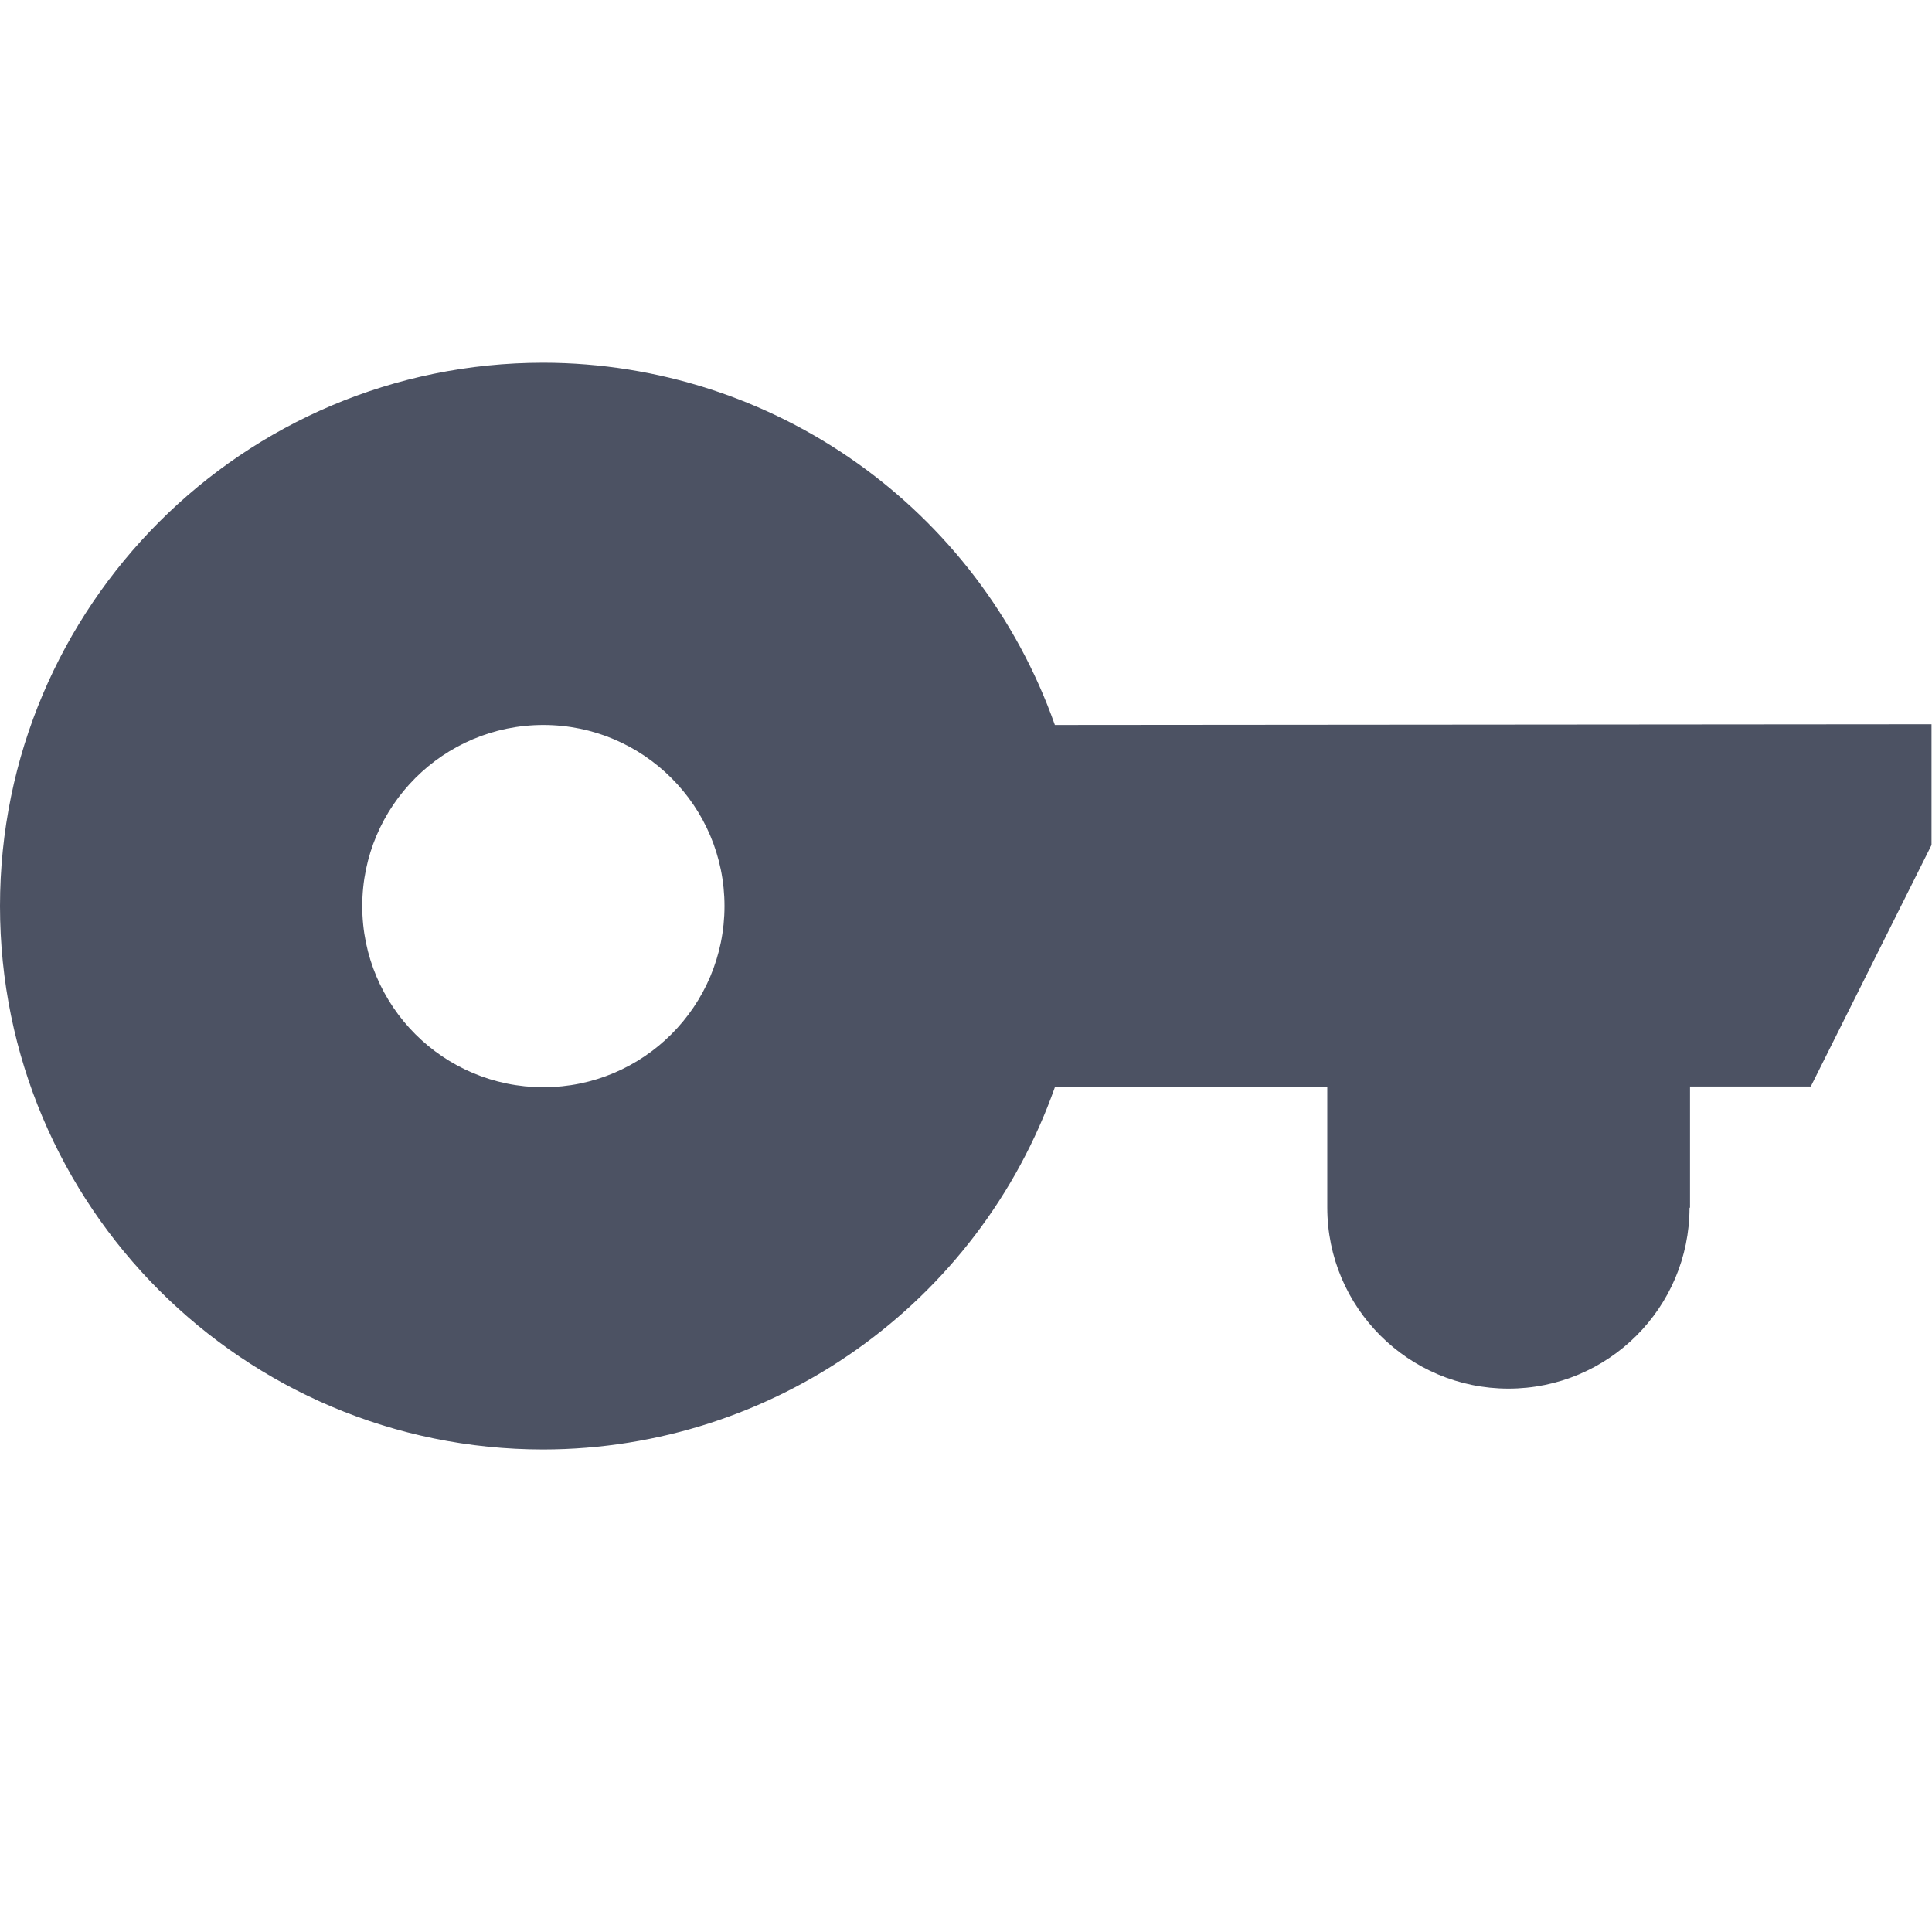 <?xml version='1.0' encoding='UTF-8' standalone='no'?>
<svg xmlns:cc='http://creativecommons.org/ns#' xmlns:dc='http://purl.org/dc/elements/1.1/' height='16' id='svg7384' xmlns:osb='http://www.openswatchbook.org/uri/2009/osb' xmlns:rdf='http://www.w3.org/1999/02/22-rdf-syntax-ns#' style='enable-background:new' xmlns:svg='http://www.w3.org/2000/svg' version='1.1' width='16' xmlns='http://www.w3.org/2000/svg'>
  <title id='title8473'>Pop Symbolic Icon Theme</title>
  <defs id='defs7386'>
    <linearGradient id='linearGradient6882' osb:paint='solid'>
      <stop id='stop6884' offset='0' style='stop-color:#555555;stop-opacity:1;'/>
    </linearGradient>
    <linearGradient id='linearGradient5606' osb:paint='solid'>
      <stop id='stop5608' offset='0' style='stop-color:#000000;stop-opacity:1;'/>
    </linearGradient>
    <filter id='filter7554' style='color-interpolation-filters:sRGB'>
      <feBlend id='feBlend7556' in2='BackgroundImage' mode='darken'/>
    </filter>
  </defs>
  <g id='layer9' style='display:inline' transform='translate(-345.004,674.998)'>
    
    <path d='m 349.504,-671.994 c -2.485,0 -4.5,2.015 -4.5,4.5 0,2.485 2.015,4.5 4.5,4.5 1.905,-0.003 3.601,-1.204 4.236,-3 l 2.256,-0.004 v 1 c 0,0.828 0.672,1.5 1.5,1.5 0.828,0 1.499,-0.67 1.5,-1.498 h 0.004 V -666 h 1 l 1,-2 v -1 l -7.26,0.006 c -0.635,-1.796 -2.332,-2.997 -4.236,-3 z m 0,3 c 0.828,0 1.5,0.672 1.5,1.5 0,0.828 -0.672,1.5 -1.5,1.5 -0.828,0 -1.5,-0.672 -1.5,-1.5 0,-0.828 0.672,-1.5 1.5,-1.5 z' id='path10910' style='display:inline;opacity:1;fill:#4c5263;fill-opacity:1;stroke:none;stroke-width:31;stroke-miterlimit:4;stroke-dasharray:none;stroke-opacity:1;enable-background:new'/>
  </g>
  <g id='layer10' style='display:inline;filter:url(#filter7554)' transform='translate(-345.004,674.998)'/>
  <g id='layer1' style='display:inline' transform='translate(-104.003,57.998)'/>
  <g id='layer14' style='display:inline' transform='translate(-345.004,674.998)'/>
  <g id='layer15' style='display:inline' transform='translate(-345.004,674.998)'/>
  <g id='g71291' style='display:inline' transform='translate(-345.004,674.998)'/>
  <g id='layer2' style='display:inline' transform='translate(-104.003,207.998)'/>
  <g id='layer3' transform='translate(-104.003,-52.002)'/>
  <g id='layer12' style='display:inline' transform='translate(-345.004,674.998)'/>
</svg>
